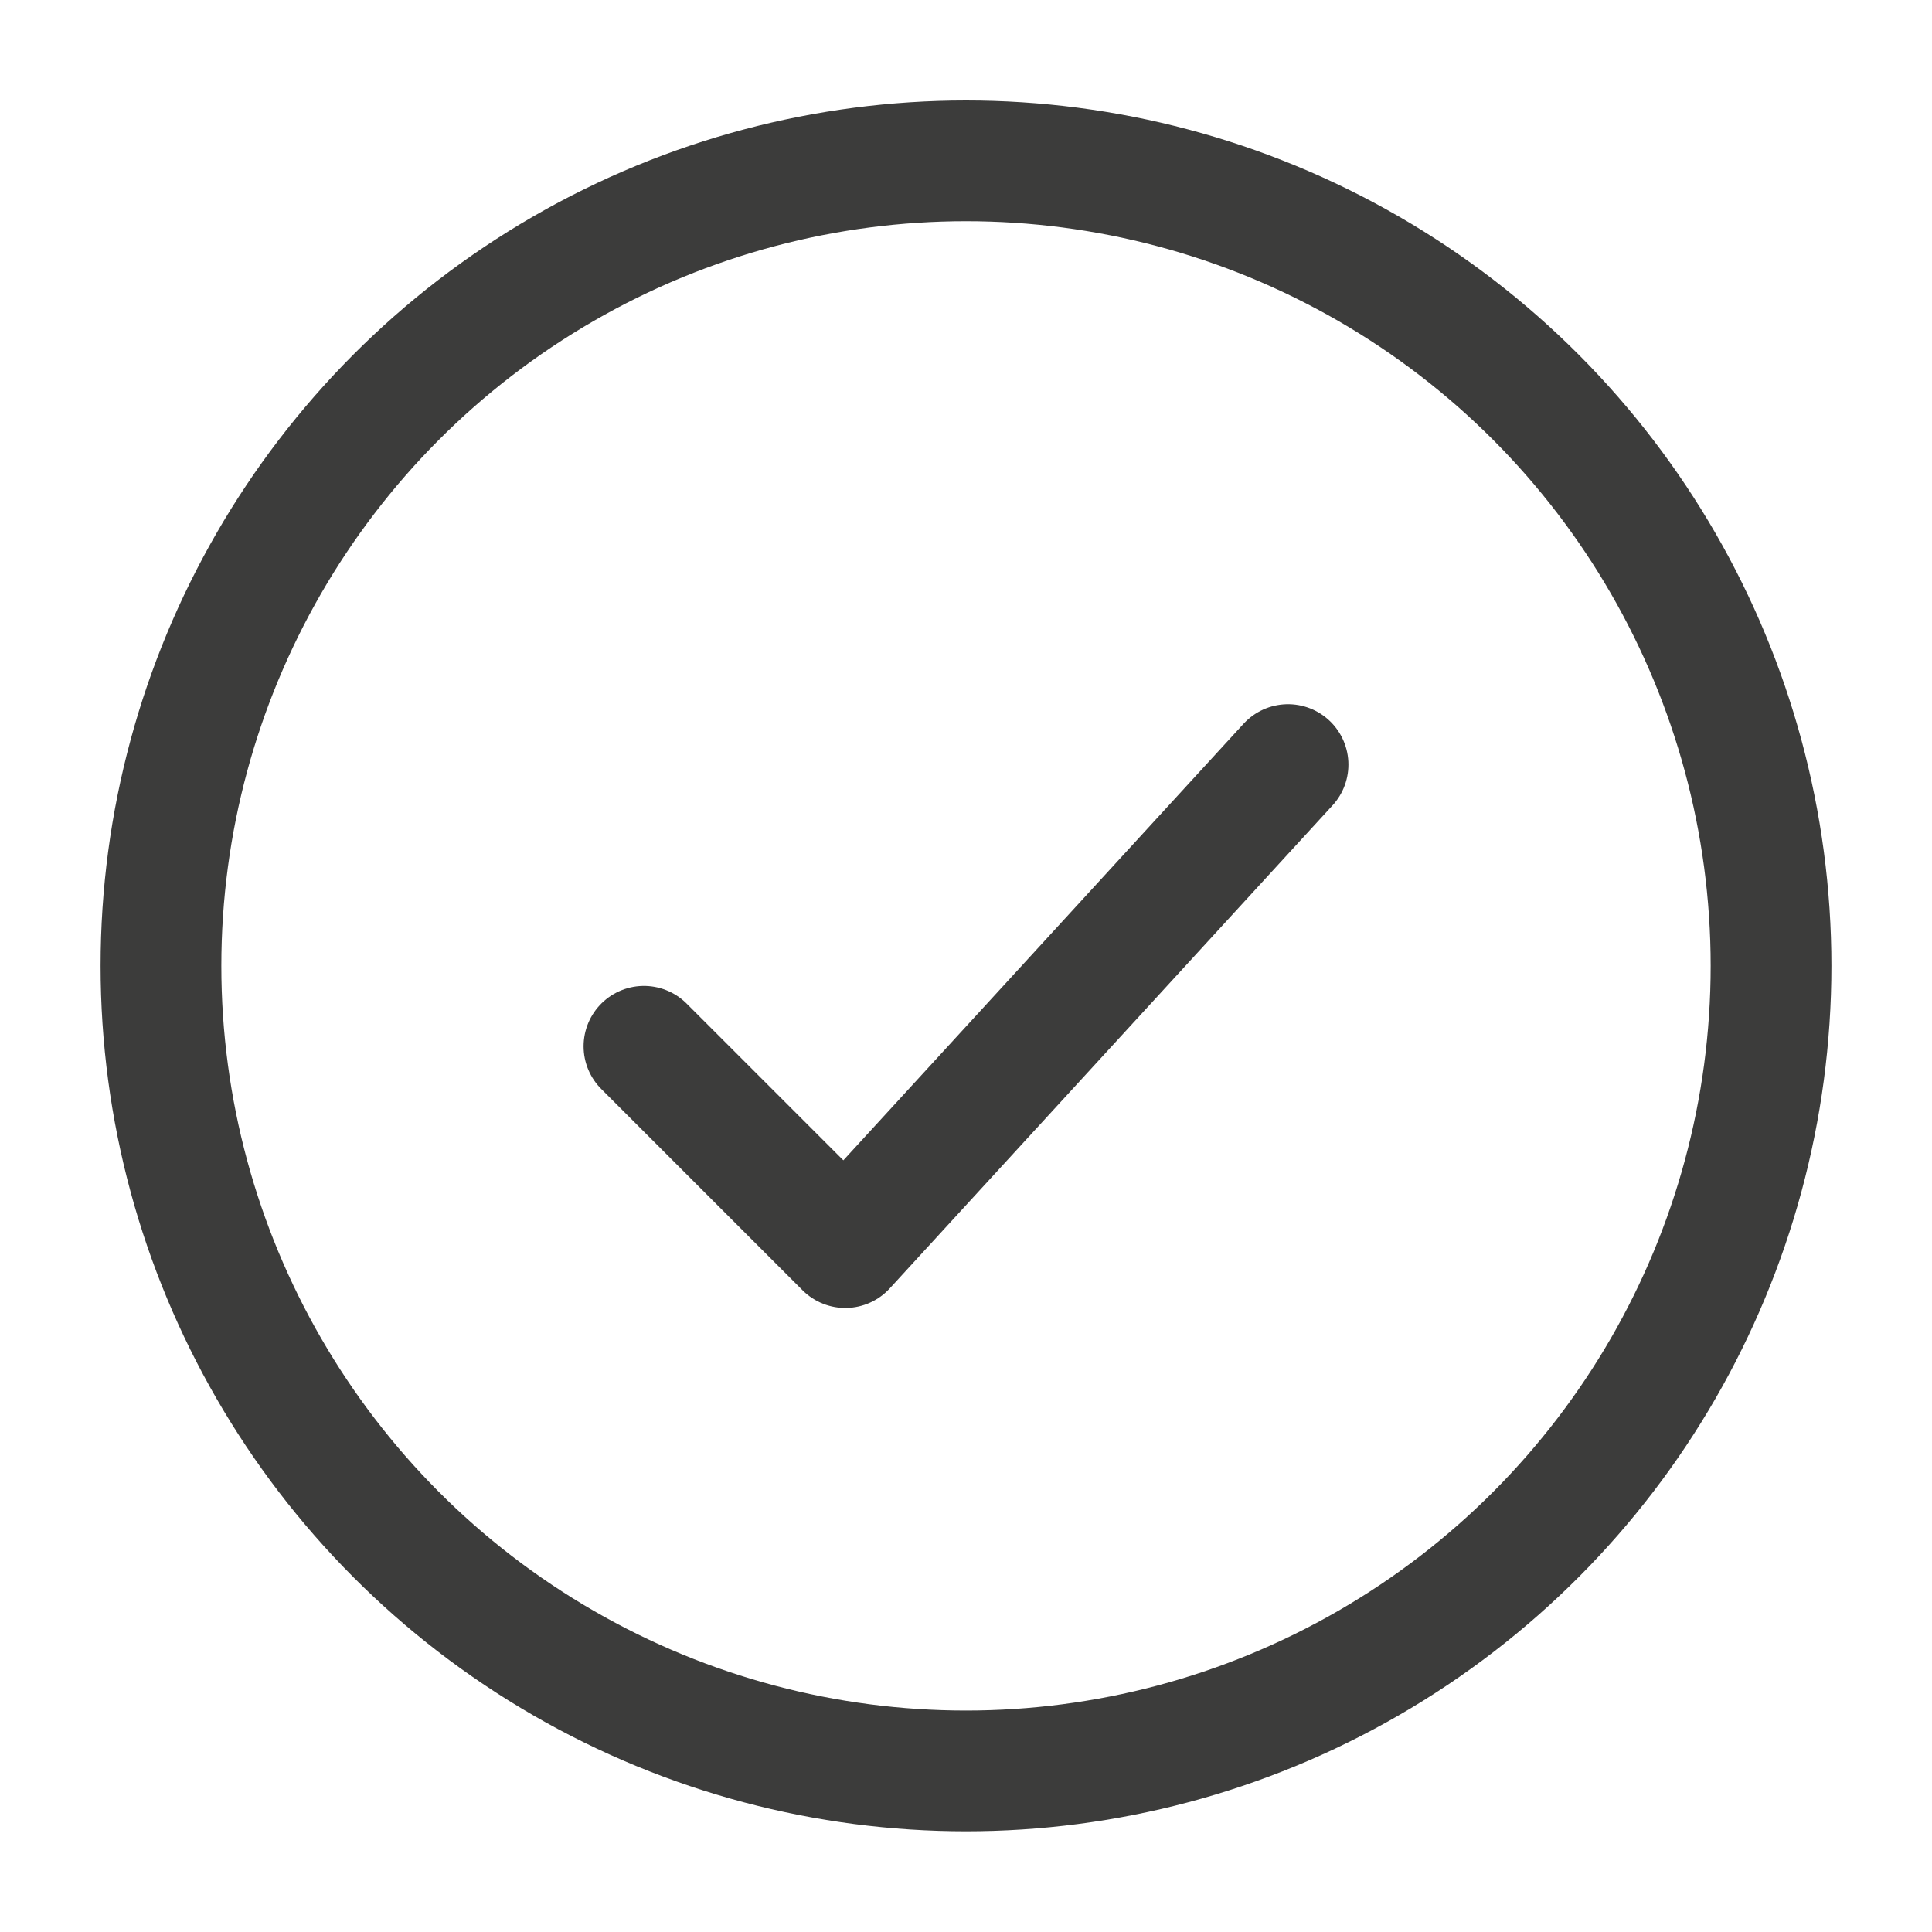 <svg width="16" height="16" viewBox="0 0 16 16" fill="none" xmlns="http://www.w3.org/2000/svg">
<g clip-path="url(#clip0_121_14)">
<circle cx="8" cy="7.999" r="6.667" stroke="#3C3C3B" stroke-miterlimit="10" stroke-linecap="round" stroke-linejoin="round"/>
<path d="M5.333 8.665L7 10.332L10.667 6.332" stroke="#3C3C3B" stroke-miterlimit="10" stroke-linecap="round" stroke-linejoin="round"/>
</g>
<defs>
<clipPath id="clip0_121_14">
<rect width="16.001" height="16.001" fill="white" transform="translate(0 -0.002)"/>
</clipPath>
</defs>
</svg>
